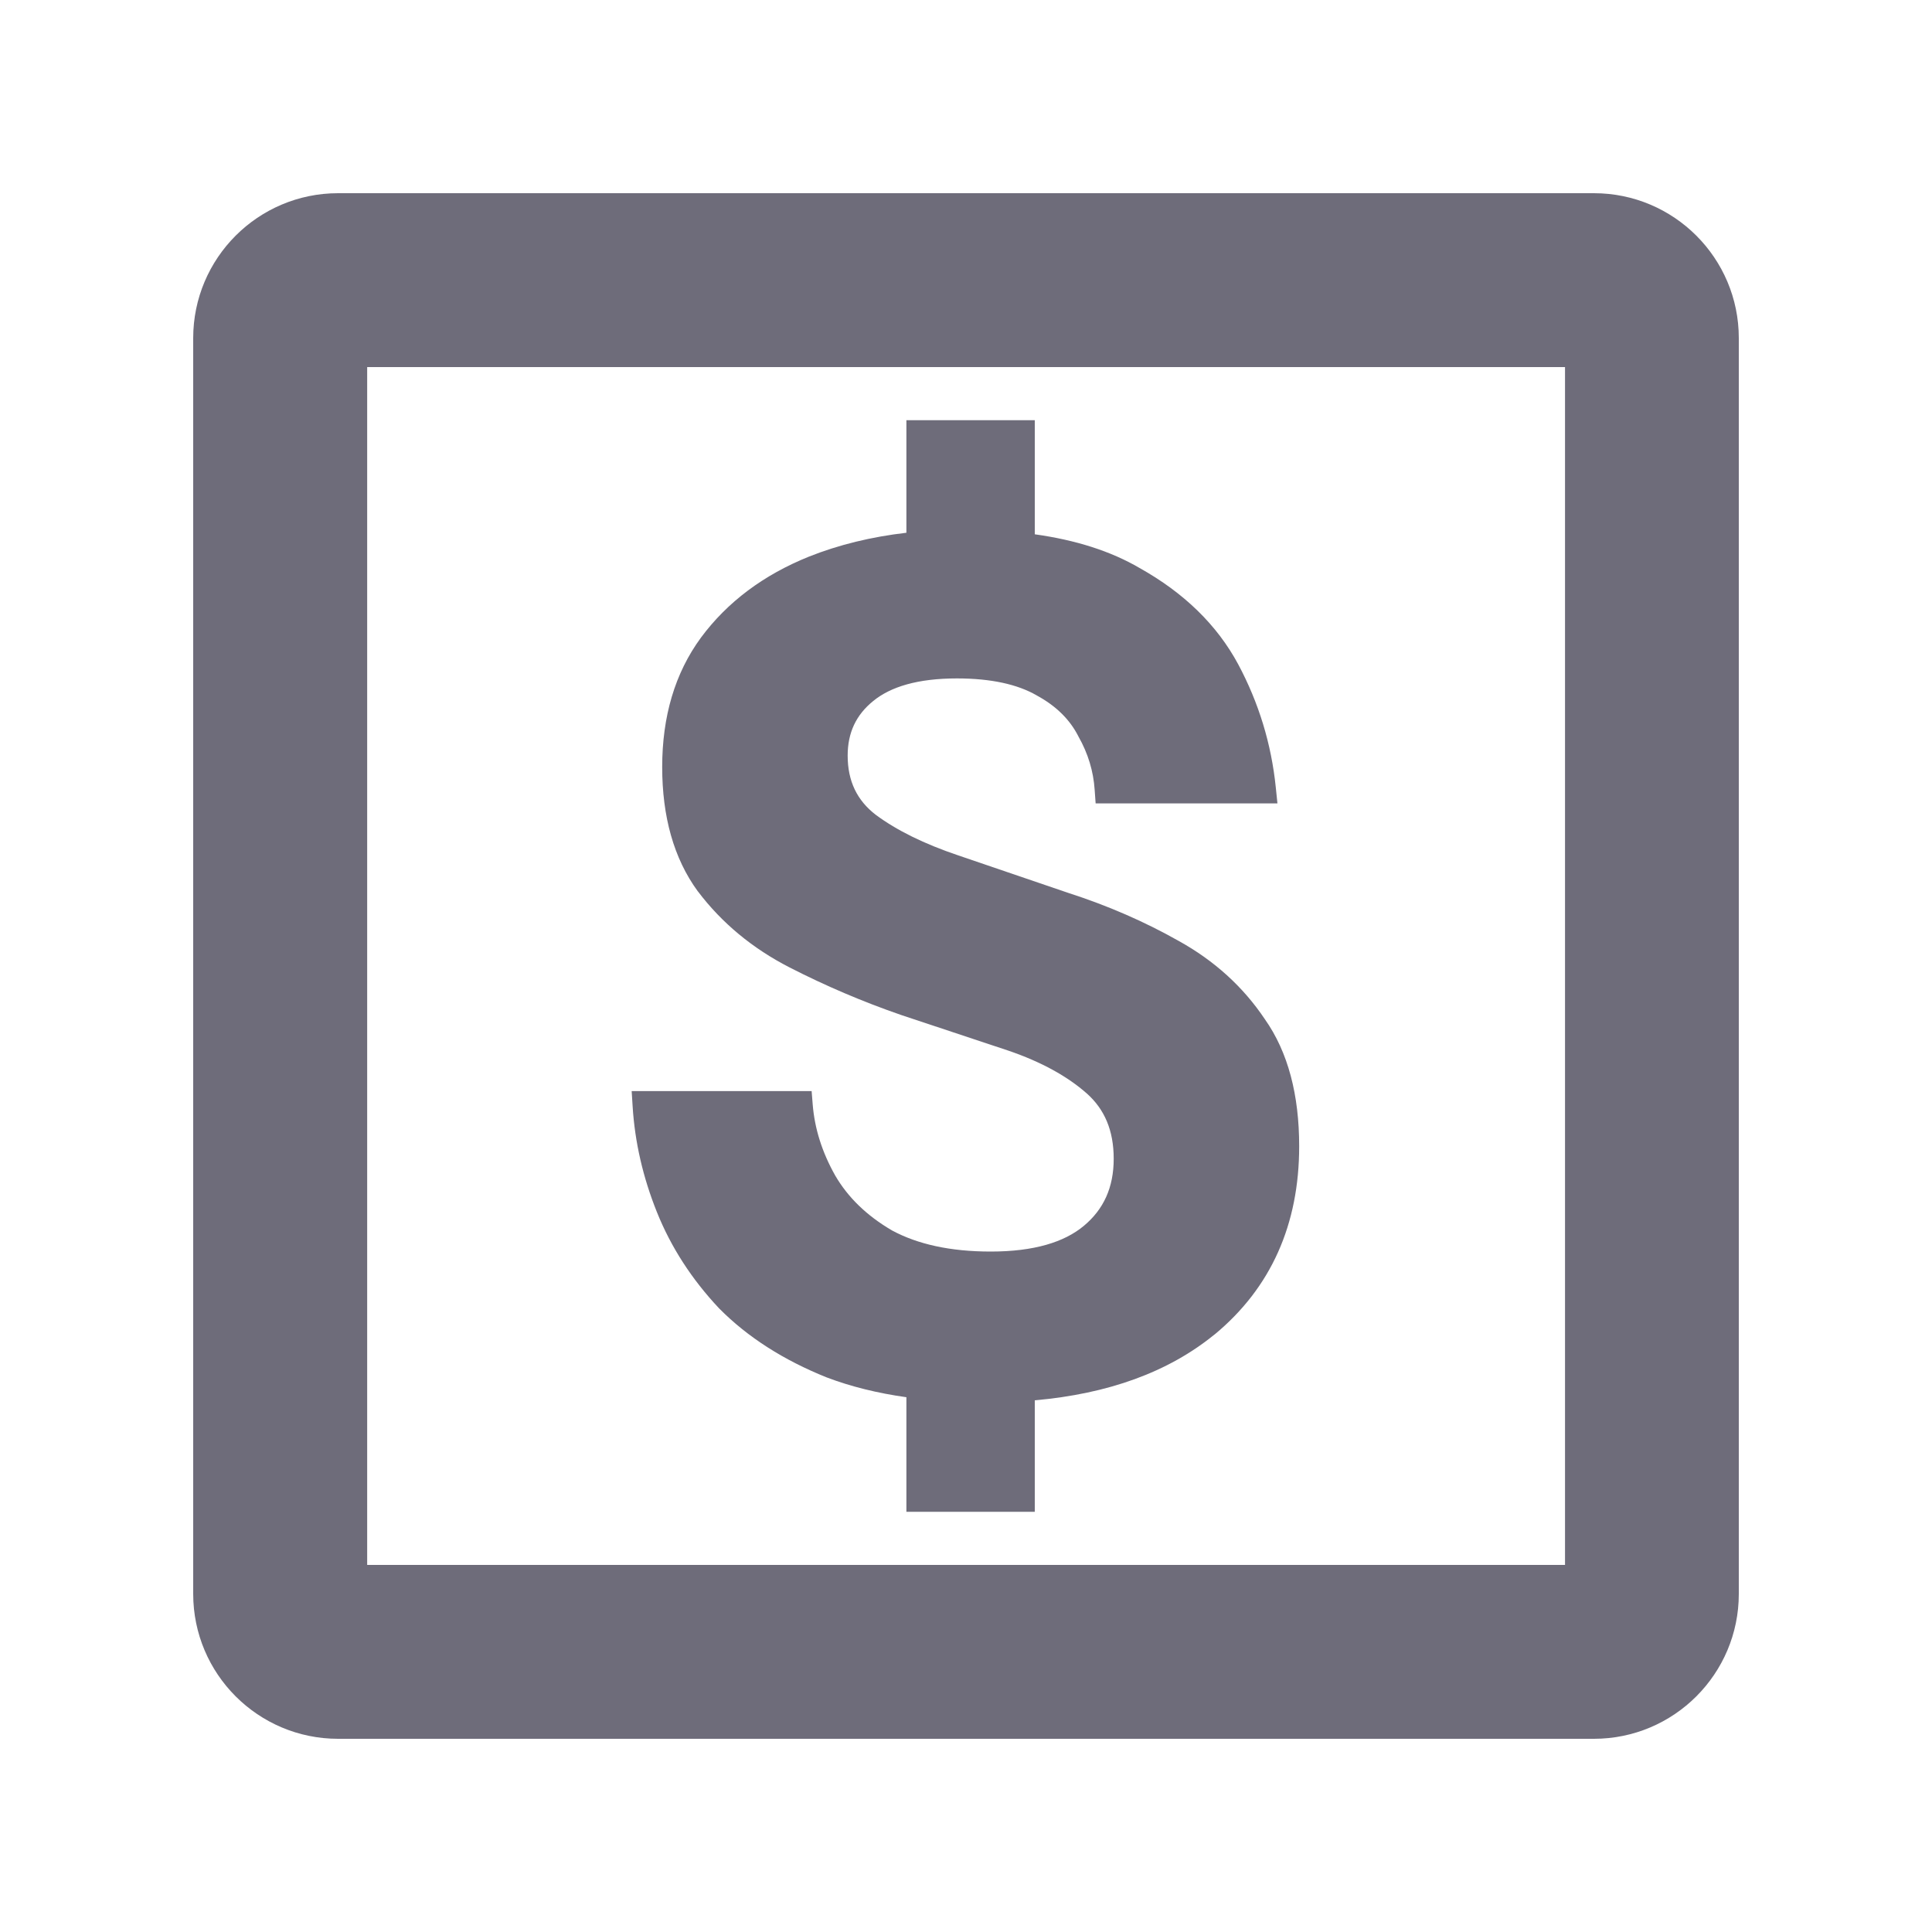 <svg width="20" height="20" viewBox="0 0 20 20" fill="none" xmlns="http://www.w3.org/2000/svg">
<g clip-path="url(#clip0_6526_27503)">
<path d="M7.446 13.546C7.74 13.843 8.112 14.08 8.558 14.259L8.561 14.26C8.809 14.354 9.084 14.422 9.383 14.464V15.65H10.712V14.496C11.47 14.429 12.094 14.205 12.572 13.815L12.573 13.815C13.158 13.331 13.449 12.675 13.449 11.866C13.449 11.336 13.335 10.893 13.094 10.551C12.869 10.215 12.57 9.944 12.201 9.74C11.849 9.541 11.468 9.375 11.058 9.243L9.92 8.855C9.567 8.736 9.283 8.596 9.066 8.435C8.872 8.286 8.775 8.086 8.775 7.822C8.775 7.585 8.862 7.401 9.038 7.258C9.219 7.109 9.501 7.023 9.906 7.023C10.262 7.023 10.533 7.085 10.729 7.197L10.732 7.199C10.935 7.309 11.075 7.45 11.162 7.62L11.165 7.626C11.264 7.801 11.319 7.984 11.332 8.177L11.342 8.317H13.224L13.207 8.152C13.161 7.701 13.031 7.276 12.818 6.877C12.598 6.468 12.255 6.136 11.797 5.88C11.498 5.705 11.135 5.59 10.712 5.531V4.35H9.383V5.515C9.021 5.557 8.683 5.639 8.372 5.763C7.904 5.952 7.53 6.231 7.256 6.601C6.986 6.969 6.855 7.418 6.855 7.94C6.855 8.452 6.974 8.885 7.223 9.226L7.225 9.228C7.473 9.556 7.79 9.818 8.174 10.015C8.545 10.205 8.931 10.37 9.331 10.508L10.438 10.876C10.781 10.993 11.051 11.143 11.251 11.32C11.433 11.482 11.529 11.701 11.529 11.995C11.529 12.293 11.425 12.518 11.221 12.689C11.018 12.859 10.704 12.956 10.256 12.956C9.836 12.956 9.499 12.88 9.235 12.738C8.971 12.584 8.777 12.394 8.646 12.169C8.51 11.928 8.433 11.683 8.413 11.433L8.402 11.295H6.539L6.549 11.454C6.572 11.824 6.656 12.188 6.8 12.547C6.946 12.911 7.161 13.243 7.443 13.543L7.446 13.546Z" fill="#6E6C7A"/>
<path fill-rule="evenodd" clip-rule="evenodd" d="M2 3.5C2 2.672 2.672 2 3.5 2H16.5C17.328 2 18 2.672 18 3.5V16.5C18 17.328 17.328 18 16.5 18H3.5C2.672 18 2 17.328 2 16.5V3.5ZM3.801 3.8H16.201V16.2H3.801V3.8Z" fill="#6E6C7A"/>
</g>
<defs>
<clipPath id="clip0_6526_27503">
<rect width="20" height="20" fill="white"/>
</clipPath>
</defs>
</svg>
